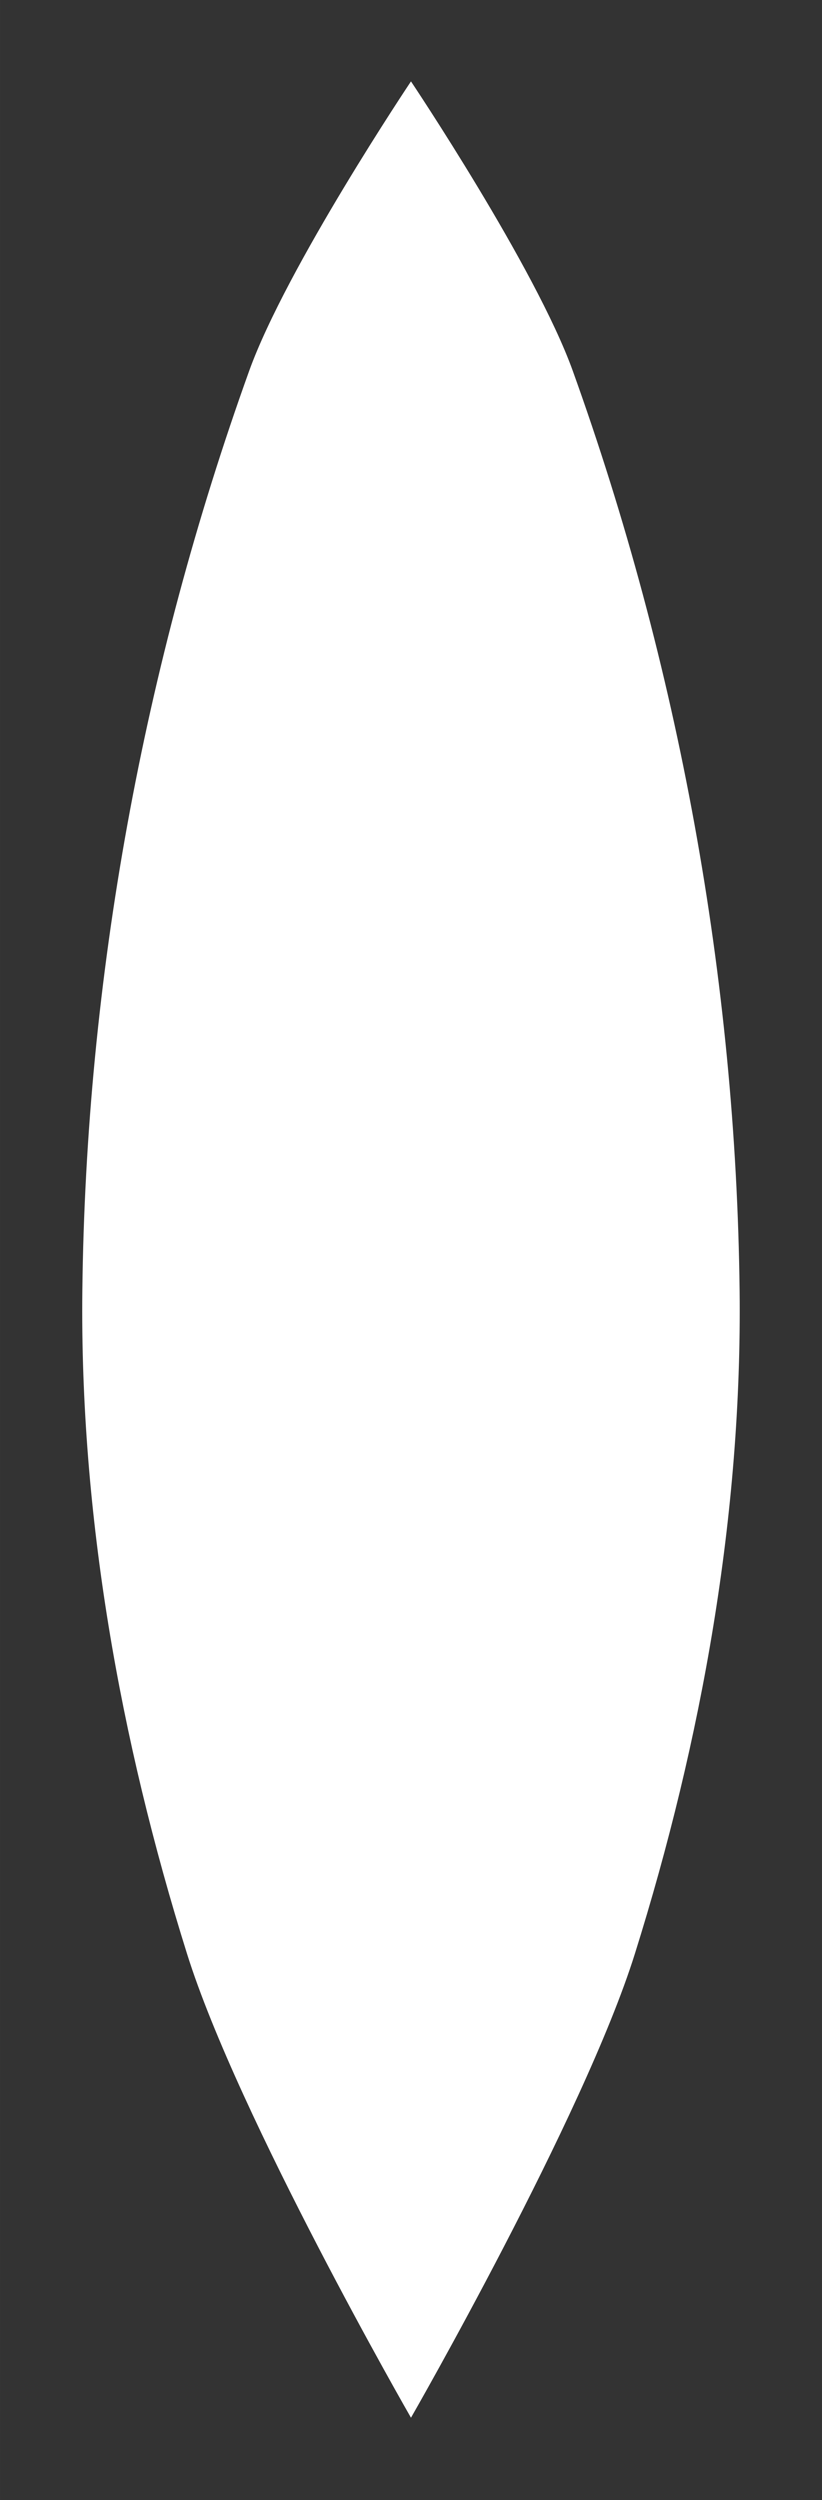 <?xml version="1.0" encoding="UTF-8" standalone="no"?>
<svg
   xmlns:dc="http://purl.org/dc/elements/1.1/"
   xmlns:cc="http://creativecommons.org/ns#"
   xmlns:rdf="http://www.w3.org/1999/02/22-rdf-syntax-ns#"
   xmlns:svg="http://www.w3.org/2000/svg"
   xmlns="http://www.w3.org/2000/svg"
   xmlns:sodipodi="http://sodipodi.sourceforge.net/DTD/sodipodi-0.dtd"
   xmlns:inkscape="http://www.inkscape.org/namespaces/inkscape"
   width="50"
   height="152"
   viewBox="0 0 13.229 40.217"
   version="1.1"
   id="svg859"
   inkscape:version="1.0.2 (1.0.2+r75+1)"
   sodipodi:docname="cruiser.svg">
  <rect x="0" y="0" width="13.229" height="40.217" fill="#333333" stroke="none"/>
  <defs
     id="defs853">
    <inkscape:path-effect
       effect="mirror_symmetry"
       start_point="6.615,1.323"
       end_point="6.615,52.388"
       center_point="6.615,26.855"
       id="path-effect1427"
       is_visible="true"
       lpeversion="1"
       mode="free"
       discard_orig_path="false"
       fuse_paths="false"
       oposite_fuse="false"
       split_items="false" />
  </defs>
  <sodipodi:namedview
     id="base"
     pagecolor="#ffffff"
     bordercolor="#666666"
     borderopacity="1.0"
     inkscape:pageopacity="0.0"
     inkscape:pageshadow="2"
     inkscape:zoom="3.7783251"
     inkscape:cx="25"
     inkscape:cy="101.5"
     inkscape:document-units="mm"
     inkscape:current-layer="layer1"
     inkscape:document-rotation="0"
     showgrid="false"
     inkscape:pagecheckerboard="true"
     units="px"
     inkscape:window-width="1278"
     inkscape:window-height="950"
     inkscape:window-x="438"
     inkscape:window-y="25"
     inkscape:window-maximized="0" />
  <g
     inkscape:label="Layer 1"
     inkscape:groupmode="layer"
     id="layer1">
    <path
       id="rect1422"
       style="fill:#ffffff;stroke-width:0.966;stroke-linecap:round;paint-order:stroke fill markers"
       d="M 1.24,25.959 C 1.198,21.073 1.854,16.145 2.952,11.464 3.788,7.897 6.615,1.323 6.615,1.323 V 52.388 c 0,0 -2.037,-4.065 -2.646,-6.326 C 2.238,39.63 1.298,32.76 1.24,25.959 Z m 10.75,0 C 12.032,21.073 11.375,16.145 10.277,11.464 9.441,7.897 6.615,1.323 6.615,1.323 V 52.388 c 0,0 2.037,-4.065 2.646,-6.326 C 10.991,39.63 11.931,32.76 11.99,25.959 Z"
       sodipodi:nodetypes="aaccaa"
       inkscape:path-effect="#path-effect1427"
       inkscape:original-d="M 1.2395374,25.959084 C 1.1975648,21.072797 1.8544277,16.144528 2.9519461,11.463736 3.788182,7.8972849 6.6145836,1.3229169 6.6145836,1.3229169 V 52.3875 c 0,0 -2.0371901,-4.065145 -2.6458333,-6.326284 C 2.2377476,39.630458 1.2979529,32.759578 1.2395374,25.959084 Z"
       transform="matrix(0.984,0,0,-0.736,0.105,39.867)" />
  </g>
</svg>
